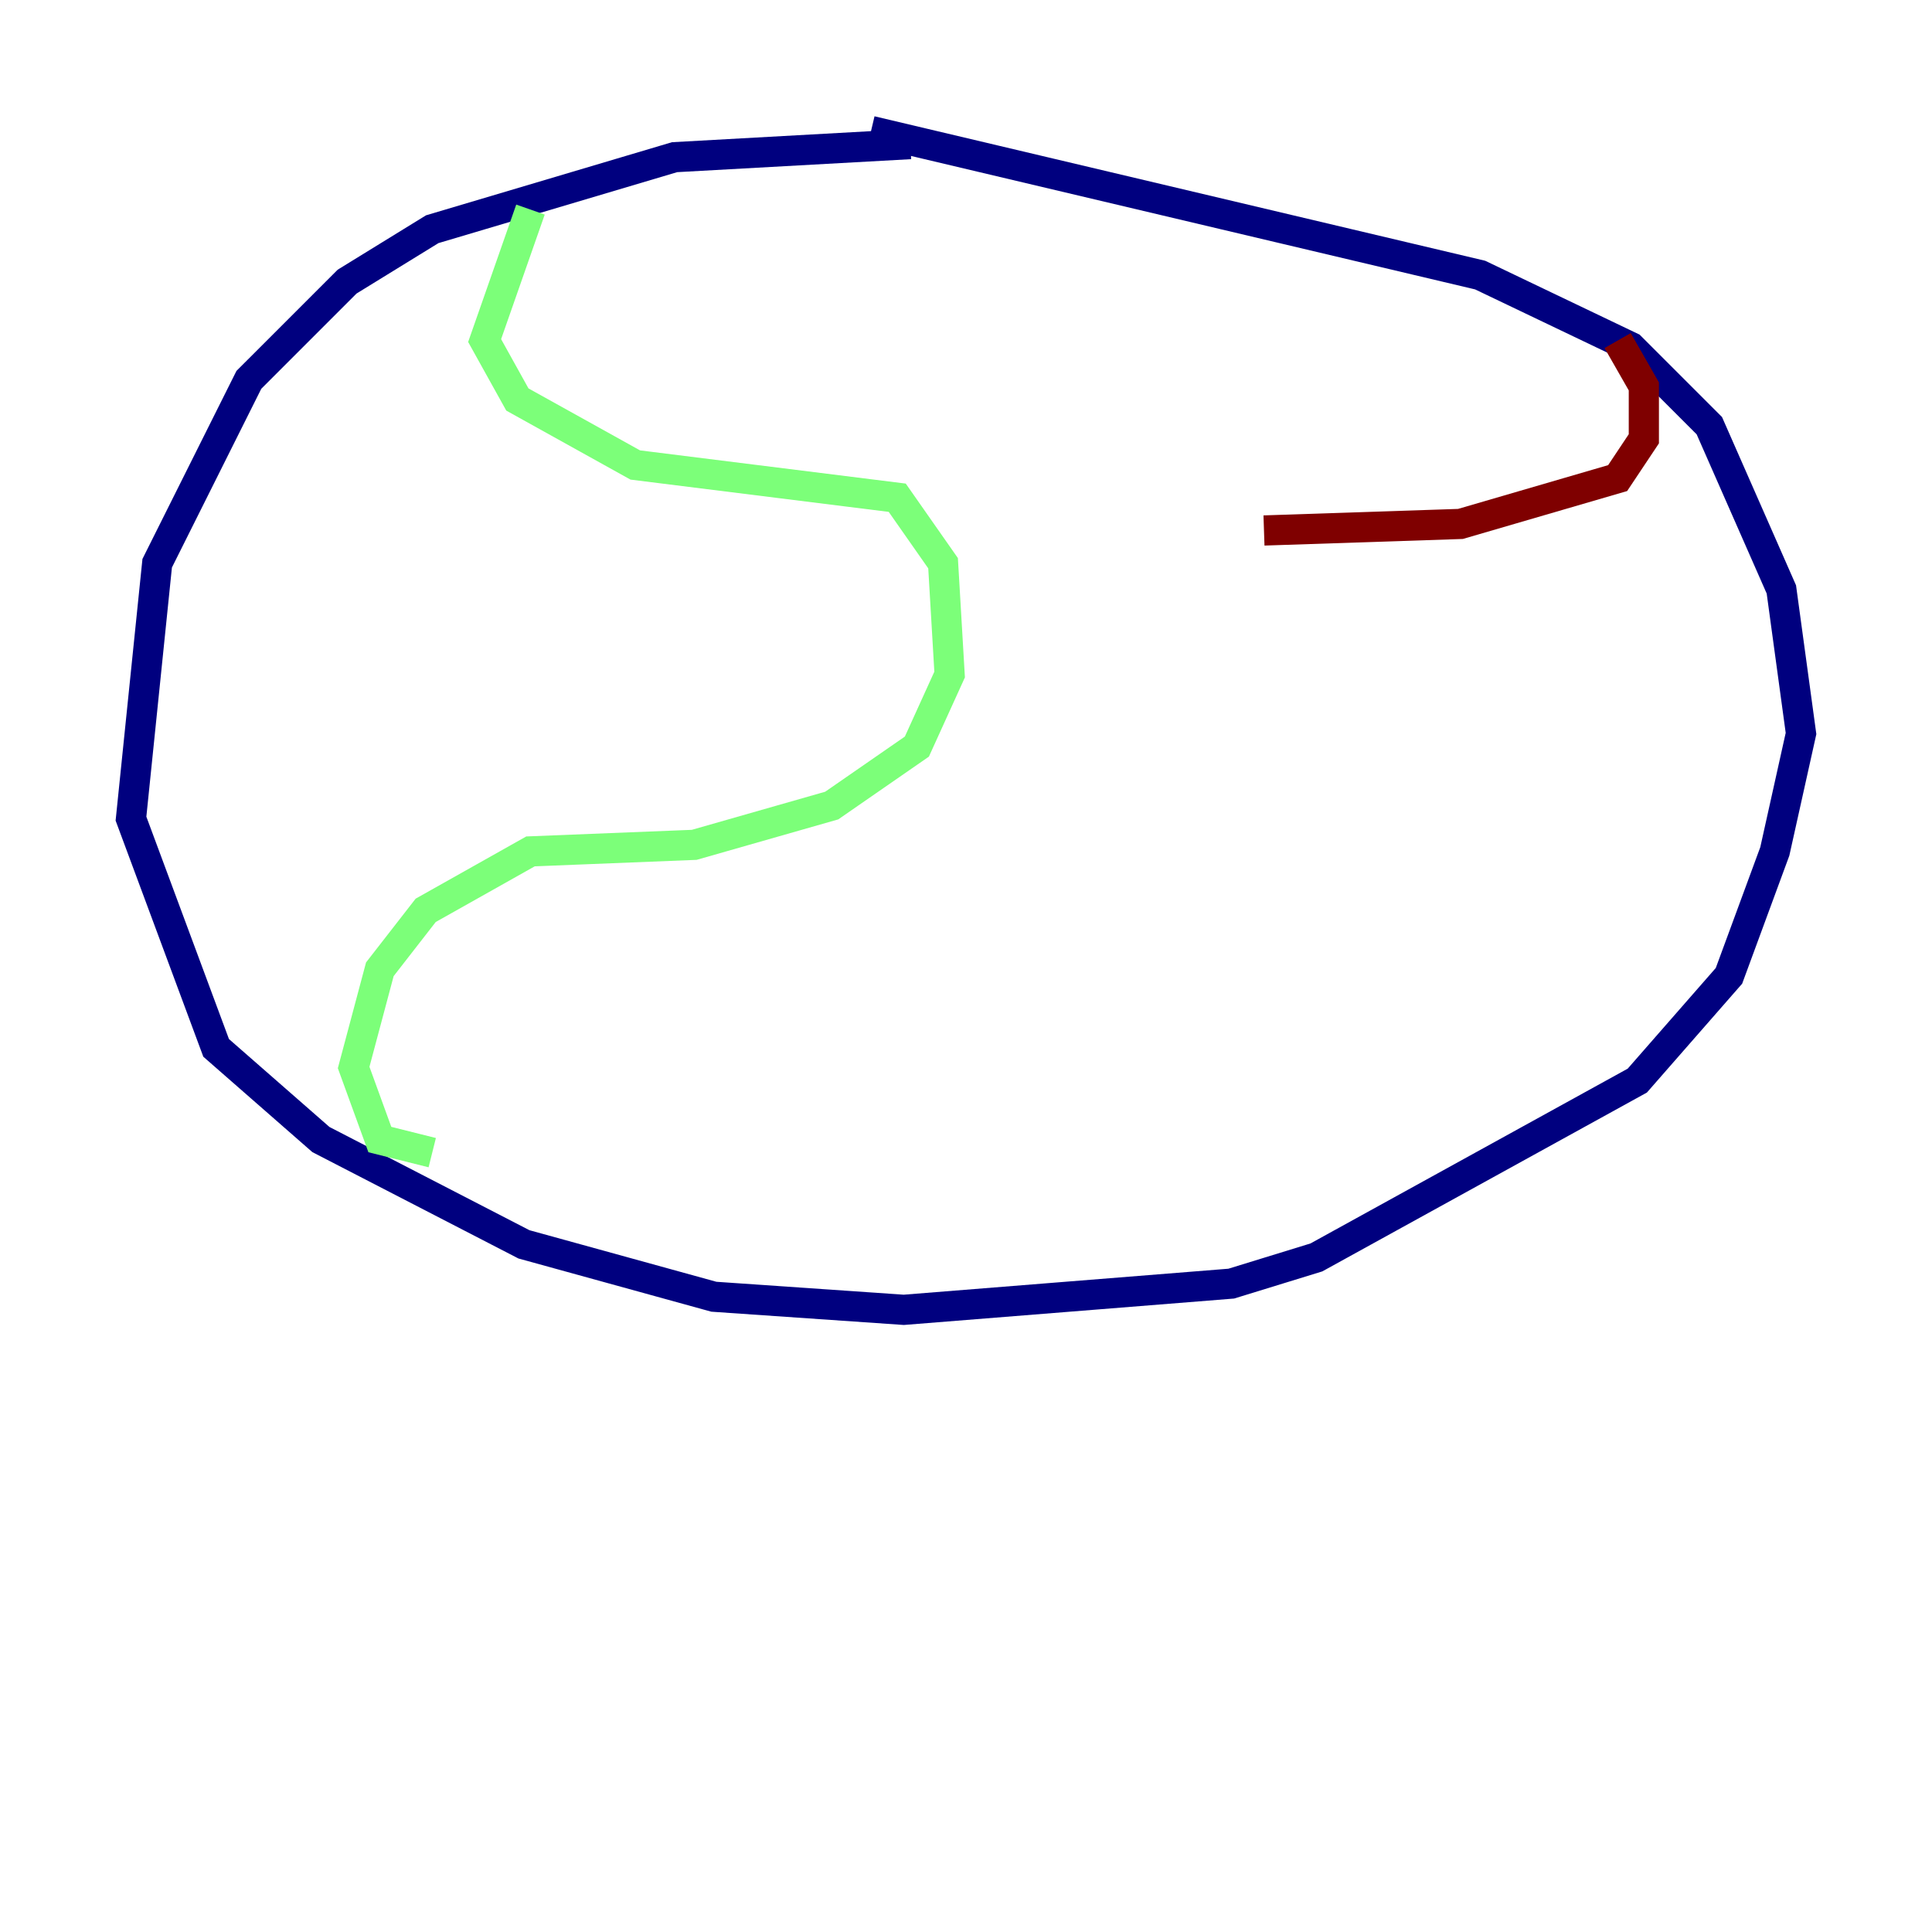 <?xml version="1.0" encoding="utf-8" ?>
<svg baseProfile="tiny" height="128" version="1.2" viewBox="0,0,128,128" width="128" xmlns="http://www.w3.org/2000/svg" xmlns:ev="http://www.w3.org/2001/xml-events" xmlns:xlink="http://www.w3.org/1999/xlink"><defs /><polyline fill="none" points="60.312,9.546 44.691,10.414 28.637,15.186 22.997,18.658 16.488,25.166 10.414,37.315 8.678,54.237 14.319,69.424 21.261,75.498 34.712,82.441 47.295,85.912 59.878,86.78 81.573,85.044 87.214,83.308 108.475,71.593 114.549,64.651 117.586,56.407 119.322,48.597 118.02,39.051 113.248,28.203 108.041,22.997 98.061,18.224 57.709,8.678" stroke="#00007f" stroke-width="2" /><polyline fill="none" points="35.146,13.885 32.108,22.563 34.278,26.468 42.088,30.807 59.444,32.976 62.481,37.315 62.915,44.691 60.746,49.464 55.105,53.37 45.993,55.973 35.146,56.407 28.203,60.312 25.166,64.217 23.43,70.725 25.166,75.498 28.637,76.366" stroke="#7cff79" stroke-width="2" /><polyline fill="none" points="107.173,22.563 108.909,25.6 108.909,29.071 107.173,31.675 96.759,34.712 83.742,35.146" stroke="#7f0000" stroke-width="2" /></svg>